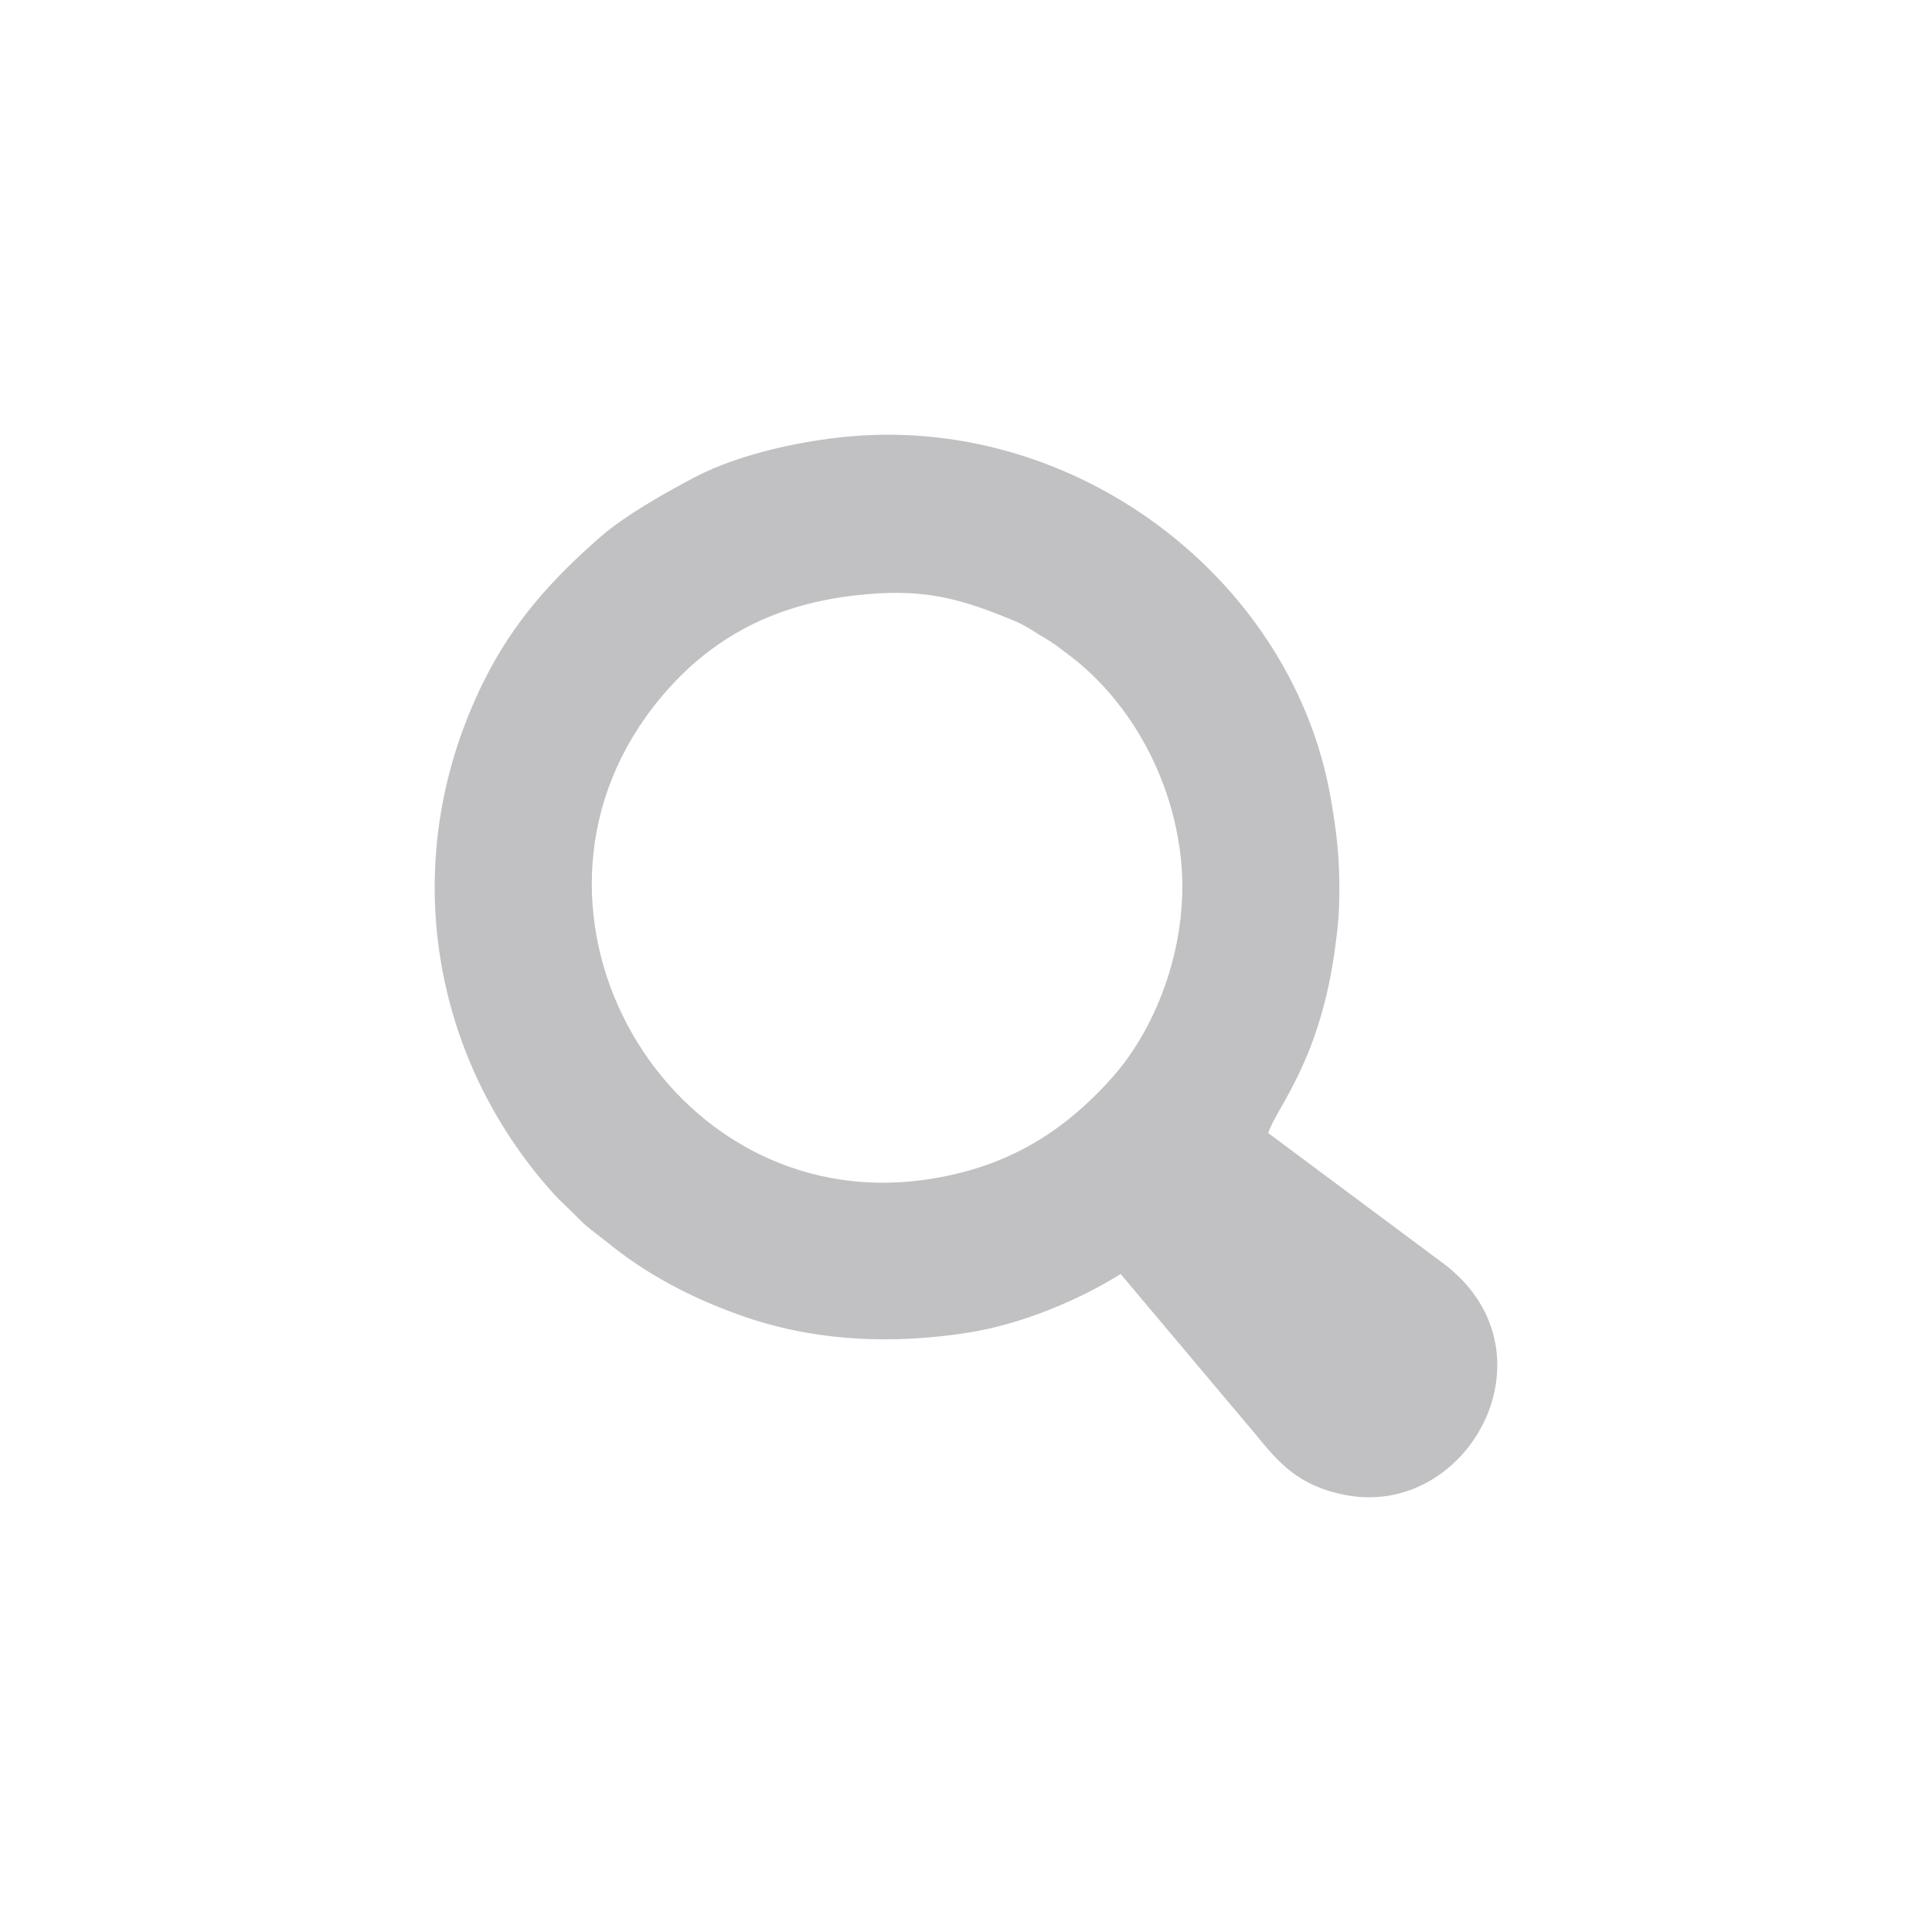<?xml version="1.0" encoding="utf-8"?>
<!-- Generator: Adobe Illustrator 16.0.0, SVG Export Plug-In . SVG Version: 6.00 Build 0)  -->
<!DOCTYPE svg PUBLIC "-//W3C//DTD SVG 1.1//EN" "http://www.w3.org/Graphics/SVG/1.1/DTD/svg11.dtd">
<svg version="1.1" id="Layer_1" xmlns="http://www.w3.org/2000/svg" xmlns:xlink="http://www.w3.org/1999/xlink" x="0px" y="0px"
	 width="40px" height="40px" viewBox="-6 -6 40 40" enable-background="new -6 -6 40 40" xml:space="preserve">
<rect x="-6" y="-6" fill="none" width="40" height="40"/>
<g>
	<path fill="#C1C1C3" d="M11.686,6.329c1.341-0.155,2.09,0.025,3.192,0.474c0.207,0.083,0.336,0.144,0.509,0.257
		c0.11,0.071,0.172,0.109,0.249,0.152c0.095,0.058,0.123,0.075,0.218,0.141c0.077,0.055,0.137,0.104,0.233,0.176
		c1.085,0.79,2.106,2.258,2.347,4.116c0.236,1.848-0.499,3.638-1.387,4.641c-1.048,1.184-2.253,1.919-3.955,2.147
		c-5.272,0.701-8.874-5.518-5.571-9.791C8.585,7.266,9.943,6.533,11.686,6.329L11.686,6.329z M17.202,20.377l2.811,3.341
		c0.462,0.569,0.876,1.044,1.824,1.231c2.589,0.516,4.5-3.028,1.983-4.838l-3.564-2.653c0.179-0.54,1.098-1.519,1.399-3.934
		c0.05-0.371,0.071-0.618,0.075-1.004c0.007-0.754-0.054-1.281-0.18-2.003c-0.77-4.396-5.037-7.777-9.696-7.501
		c-1.146,0.069-2.537,0.377-3.451,0.855C7.803,4.183,6.933,4.677,6.435,5.113C5.441,5.98,4.631,6.868,4.022,8.094
		C2.194,11.757,2.91,15.87,5.437,18.686c0.211,0.236,0.322,0.312,0.535,0.535c0.188,0.2,0.364,0.308,0.584,0.487
		c0.83,0.68,1.754,1.159,2.759,1.519c1.525,0.547,3.162,0.618,4.777,0.356C15.189,21.403,16.36,20.903,17.202,20.377L17.202,20.377z
		"/>
</g>
</svg>
